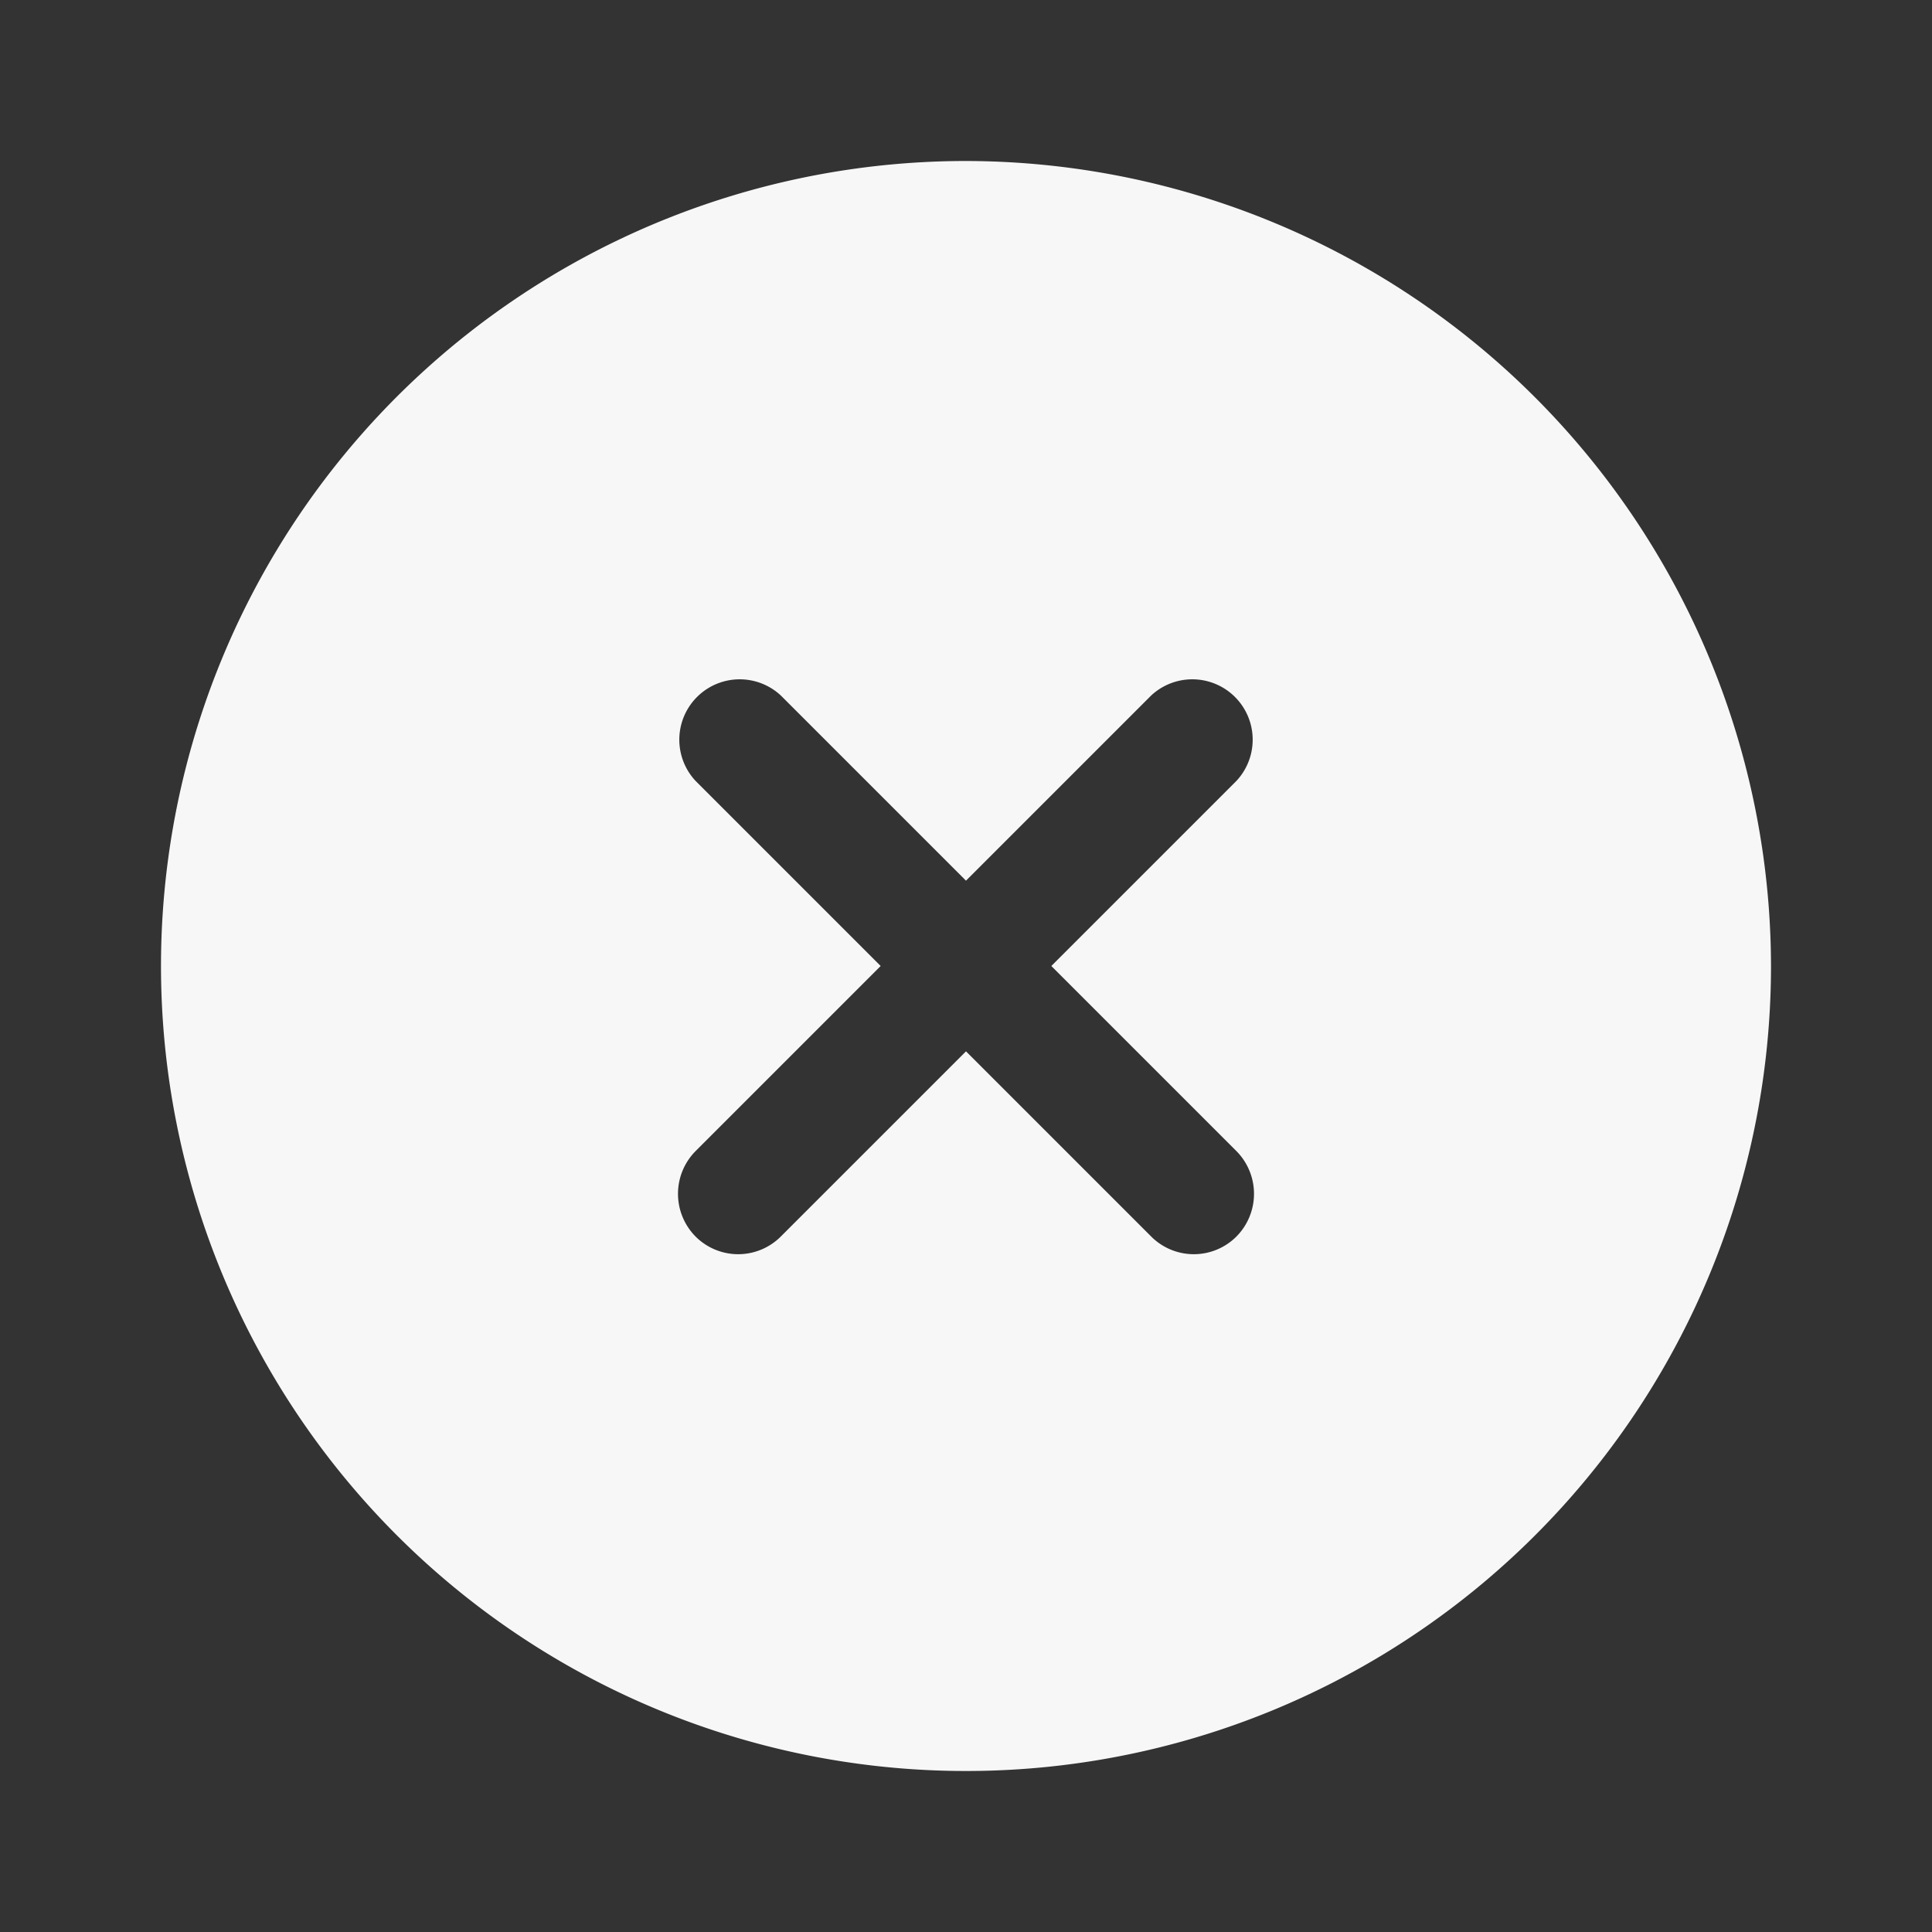 <svg  id="icn_close_circle" xmlns="http://www.w3.org/2000/svg" width="24" height="24" viewBox="0 0 24 24">
  <rect x="0" y="0" width="24" height="24" fill="#333333" stroke="none"/>
  <g id="close-circle" transform="translate(-236 -252)">
    <path id="Vector" d="M10,0A10,10,0,1,0,20,10,10.016,10.016,0,0,0,10,0Zm3.36,12.3a.754.754,0,0,1,0,1.06.748.748,0,0,1-1.06,0L10,11.06l-2.3,2.3a.748.748,0,0,1-1.06,0,.754.754,0,0,1,0-1.06L8.94,10,6.64,7.7A.75.75,0,0,1,7.7,6.64L10,8.94l2.3-2.3A.75.75,0,0,1,13.36,7.7L11.06,10Z" transform="translate(238 254)" fill="#f7f7f7"/>
    <path id="Vector-2" data-name="Vector" d="M0,0H24V24H0Z" transform="translate(260 276) rotate(180)" fill="none" opacity="0"/>
  </g>
</svg>
